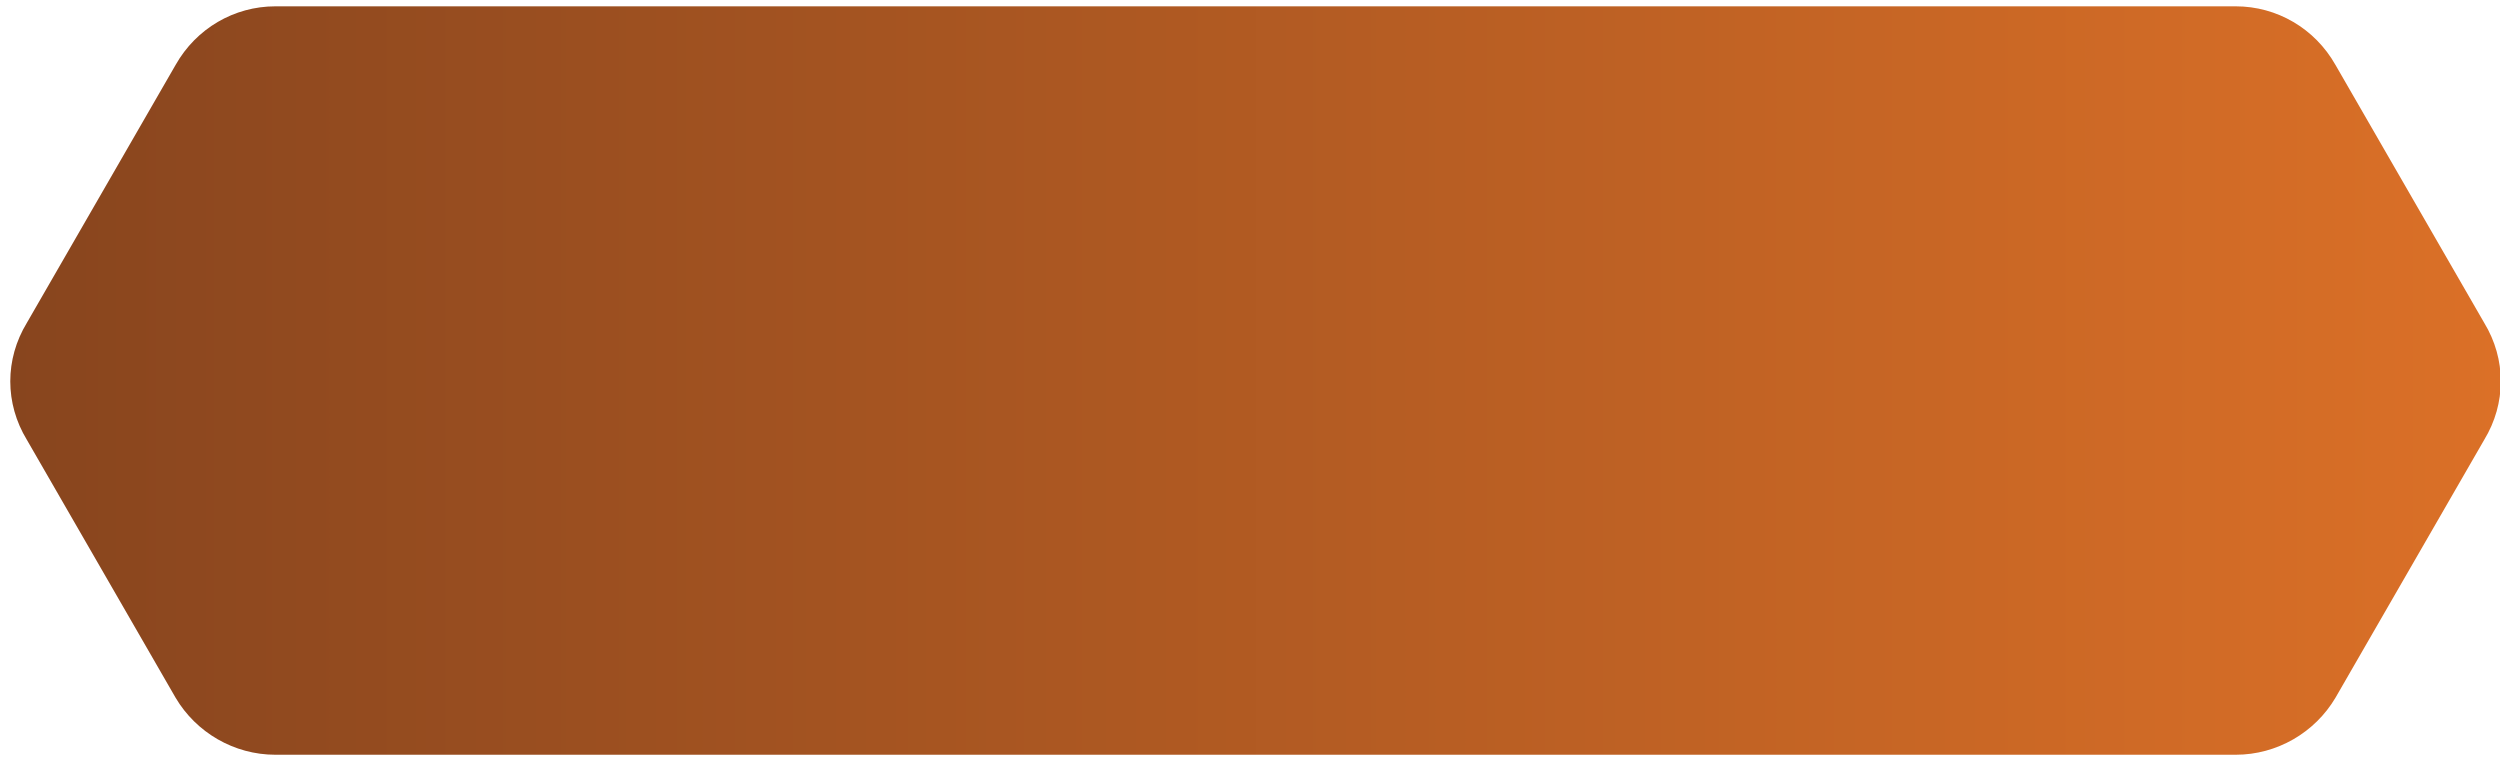 <svg version="1.2" xmlns="http://www.w3.org/2000/svg" viewBox="0 0 158 48" width="158" height="48"><defs><linearGradient id="P" gradientUnits="userSpaceOnUse"/><linearGradient id="g1" x1=".7" y1=".4" x2="158" y2=".4" href="#P"><stop stop-color="#88451e"/><stop offset="1" stop-color="#db7027"/></linearGradient></defs><style>.a{fill:url(#g1)}</style><path class="a" d="m17.4 0.4h123.9c2.6 0 5 1.4 6.3 3.7l9.4 16.3c1.4 2.3 1.4 5.1 0 7.4l-9.4 16.3c-1.3 2.2-3.7 3.6-6.3 3.6h-123.9c-2.6 0-5-1.4-6.3-3.6l-9.4-16.3c-1.4-2.3-1.4-5.1 0-7.4l9.4-16.3c1.3-2.3 3.7-3.7 6.3-3.7z"/></svg>
